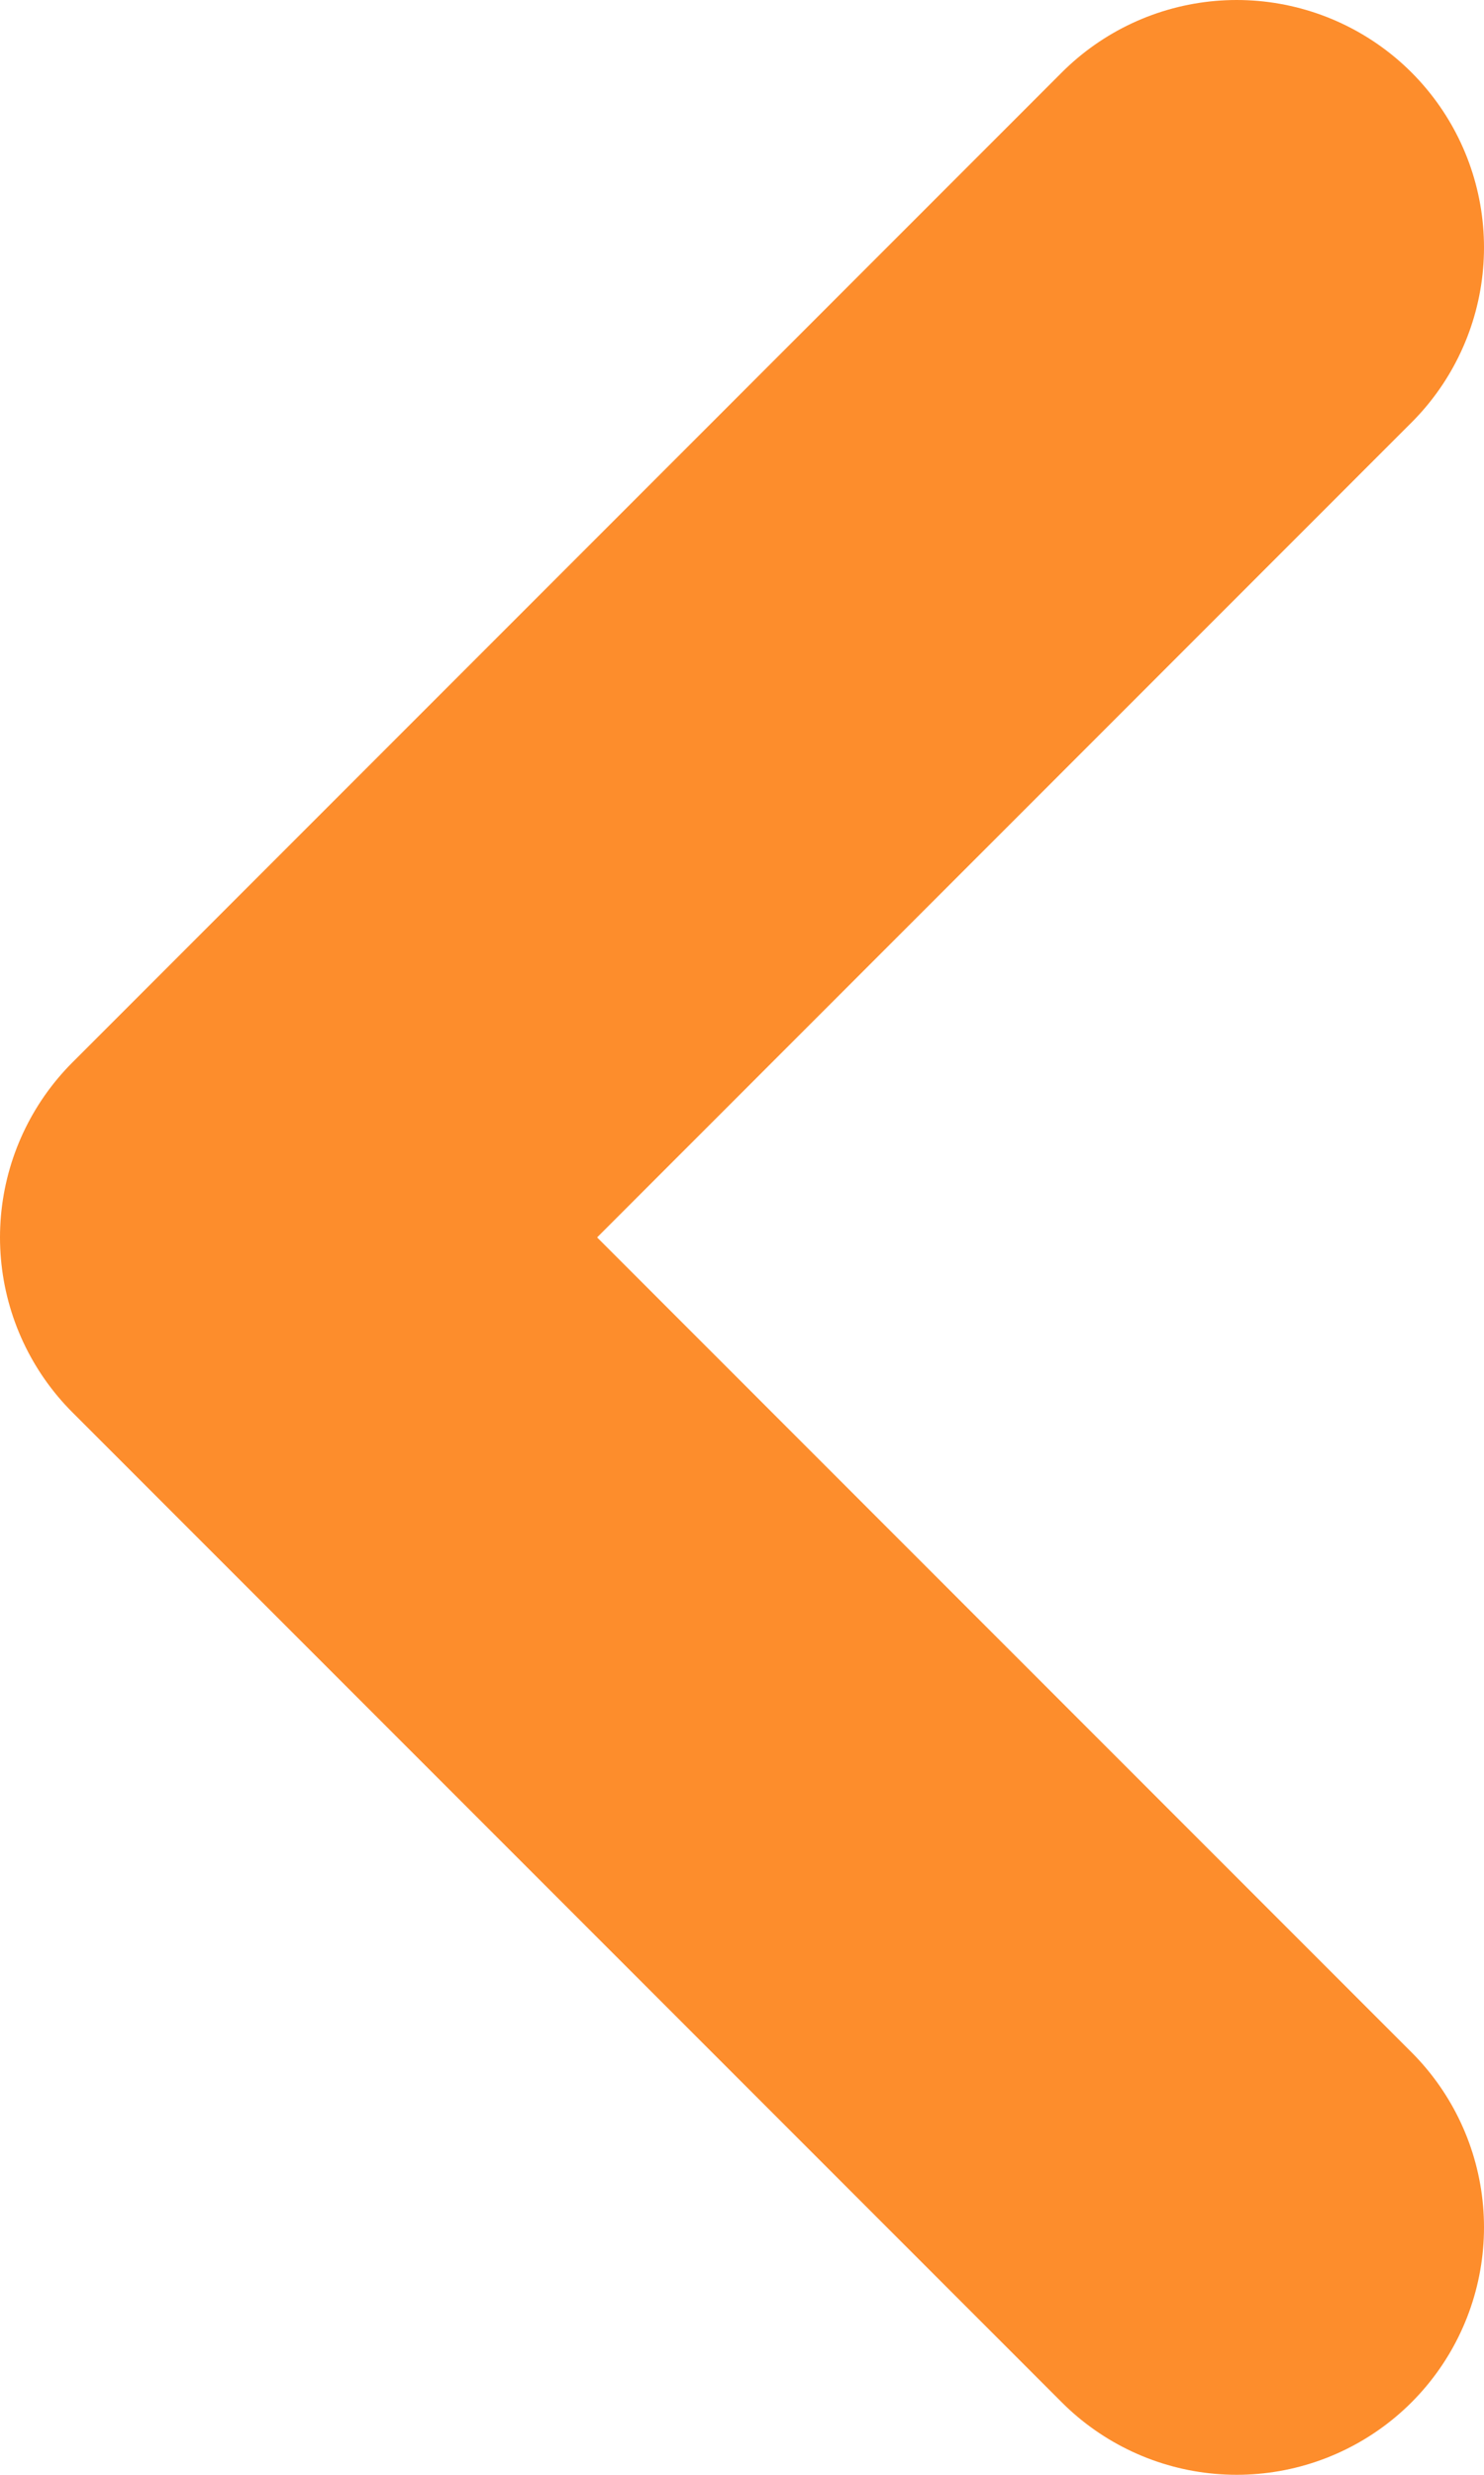 <svg width="12" height="20" viewBox="0 0 12 20" fill="none" xmlns="http://www.w3.org/2000/svg">
<path d="M10 2L2 10L10 18" stroke="#FD8D2C" stroke-width="4" stroke-linecap="round" stroke-linejoin="round"/>
</svg>
